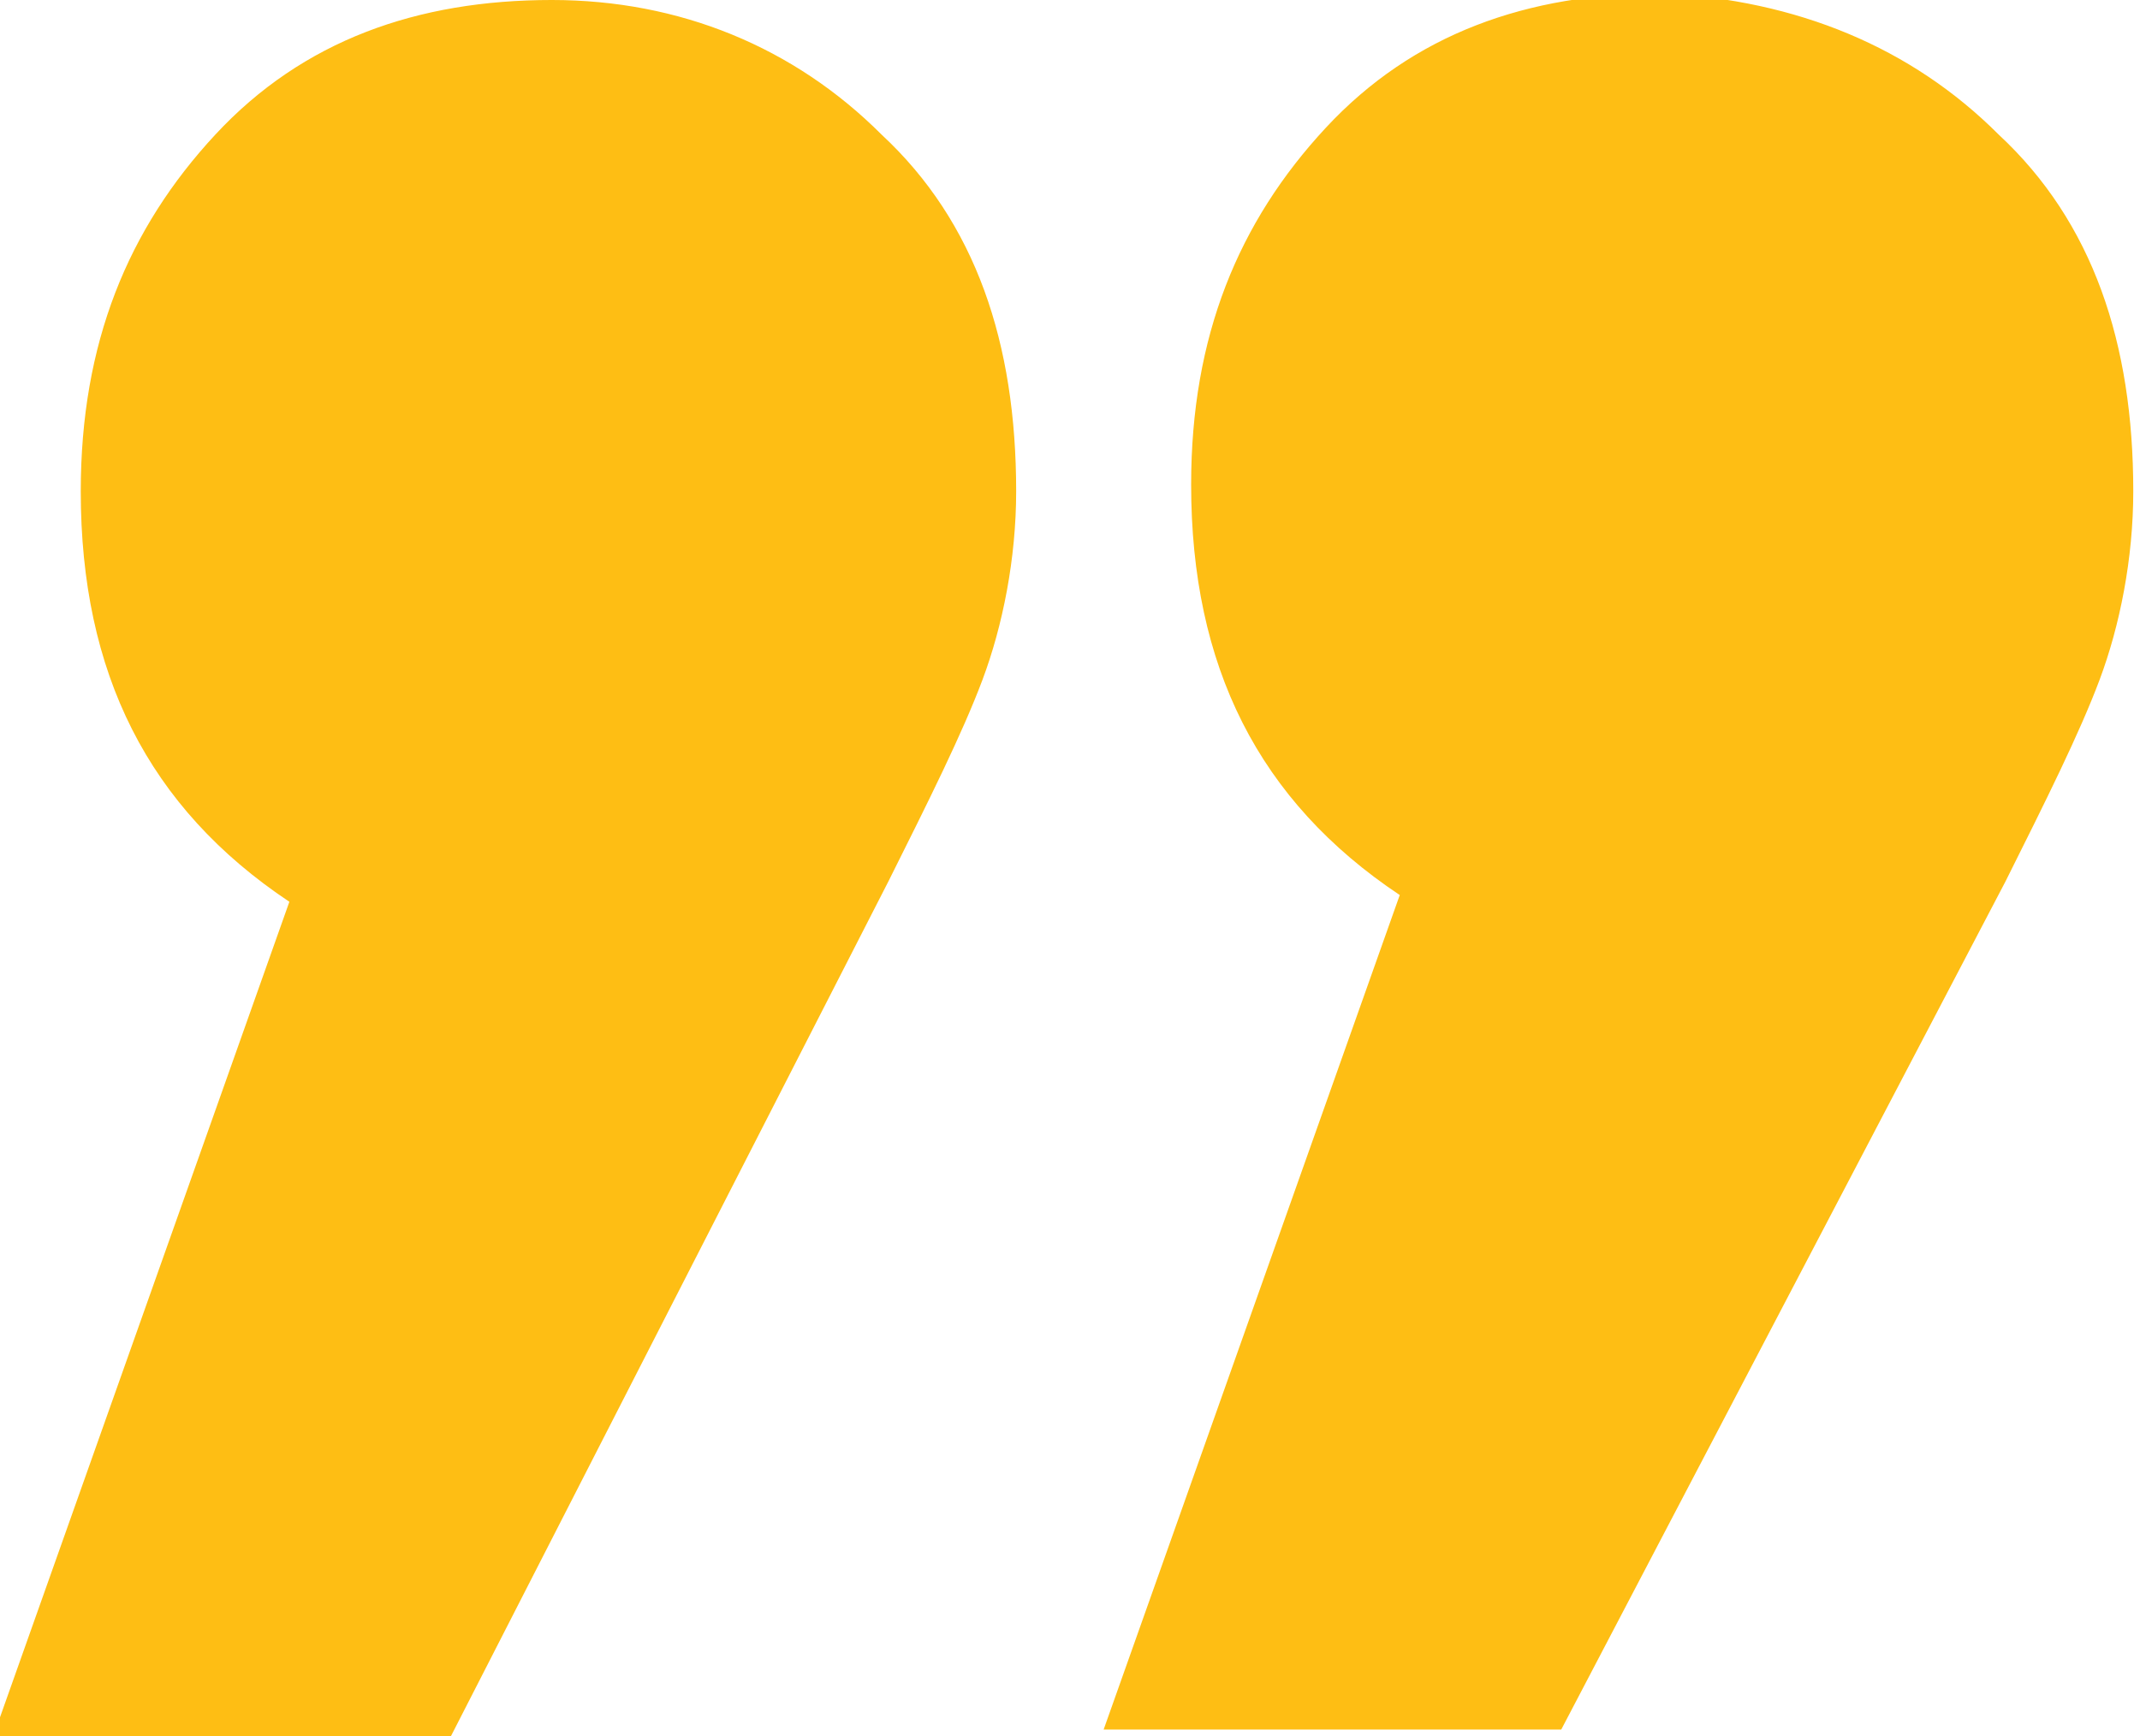 <svg xmlns="http://www.w3.org/2000/svg" viewBox="0 0 31.8 25.8"><path fill="#FEBE14" d="M13.1 2c1.4 1.3 2 3.1 2 5.3 0 1-.2 2-.5 2.8-.3.8-.8 1.8-1.4 3L6.7 25.8H-.1l4.4-12.4C2.2 12 1.2 10 1.2 7.3c0-2.2.7-3.9 2-5.3s3-2 5-2c1.9 0 3.6.7 4.9 2zm16.6 0c1.4 1.3 2 3.1 2 5.3 0 1-.2 2-.5 2.8-.3.8-.8 1.8-1.4 3l-6.6 12.6h-6.8l4.4-12.4c-2.1-1.4-3.1-3.4-3.1-6.1 0-2.2.7-3.9 2-5.3s3-2 5-2c2 .1 3.7.8 5 2.1z"/></svg>